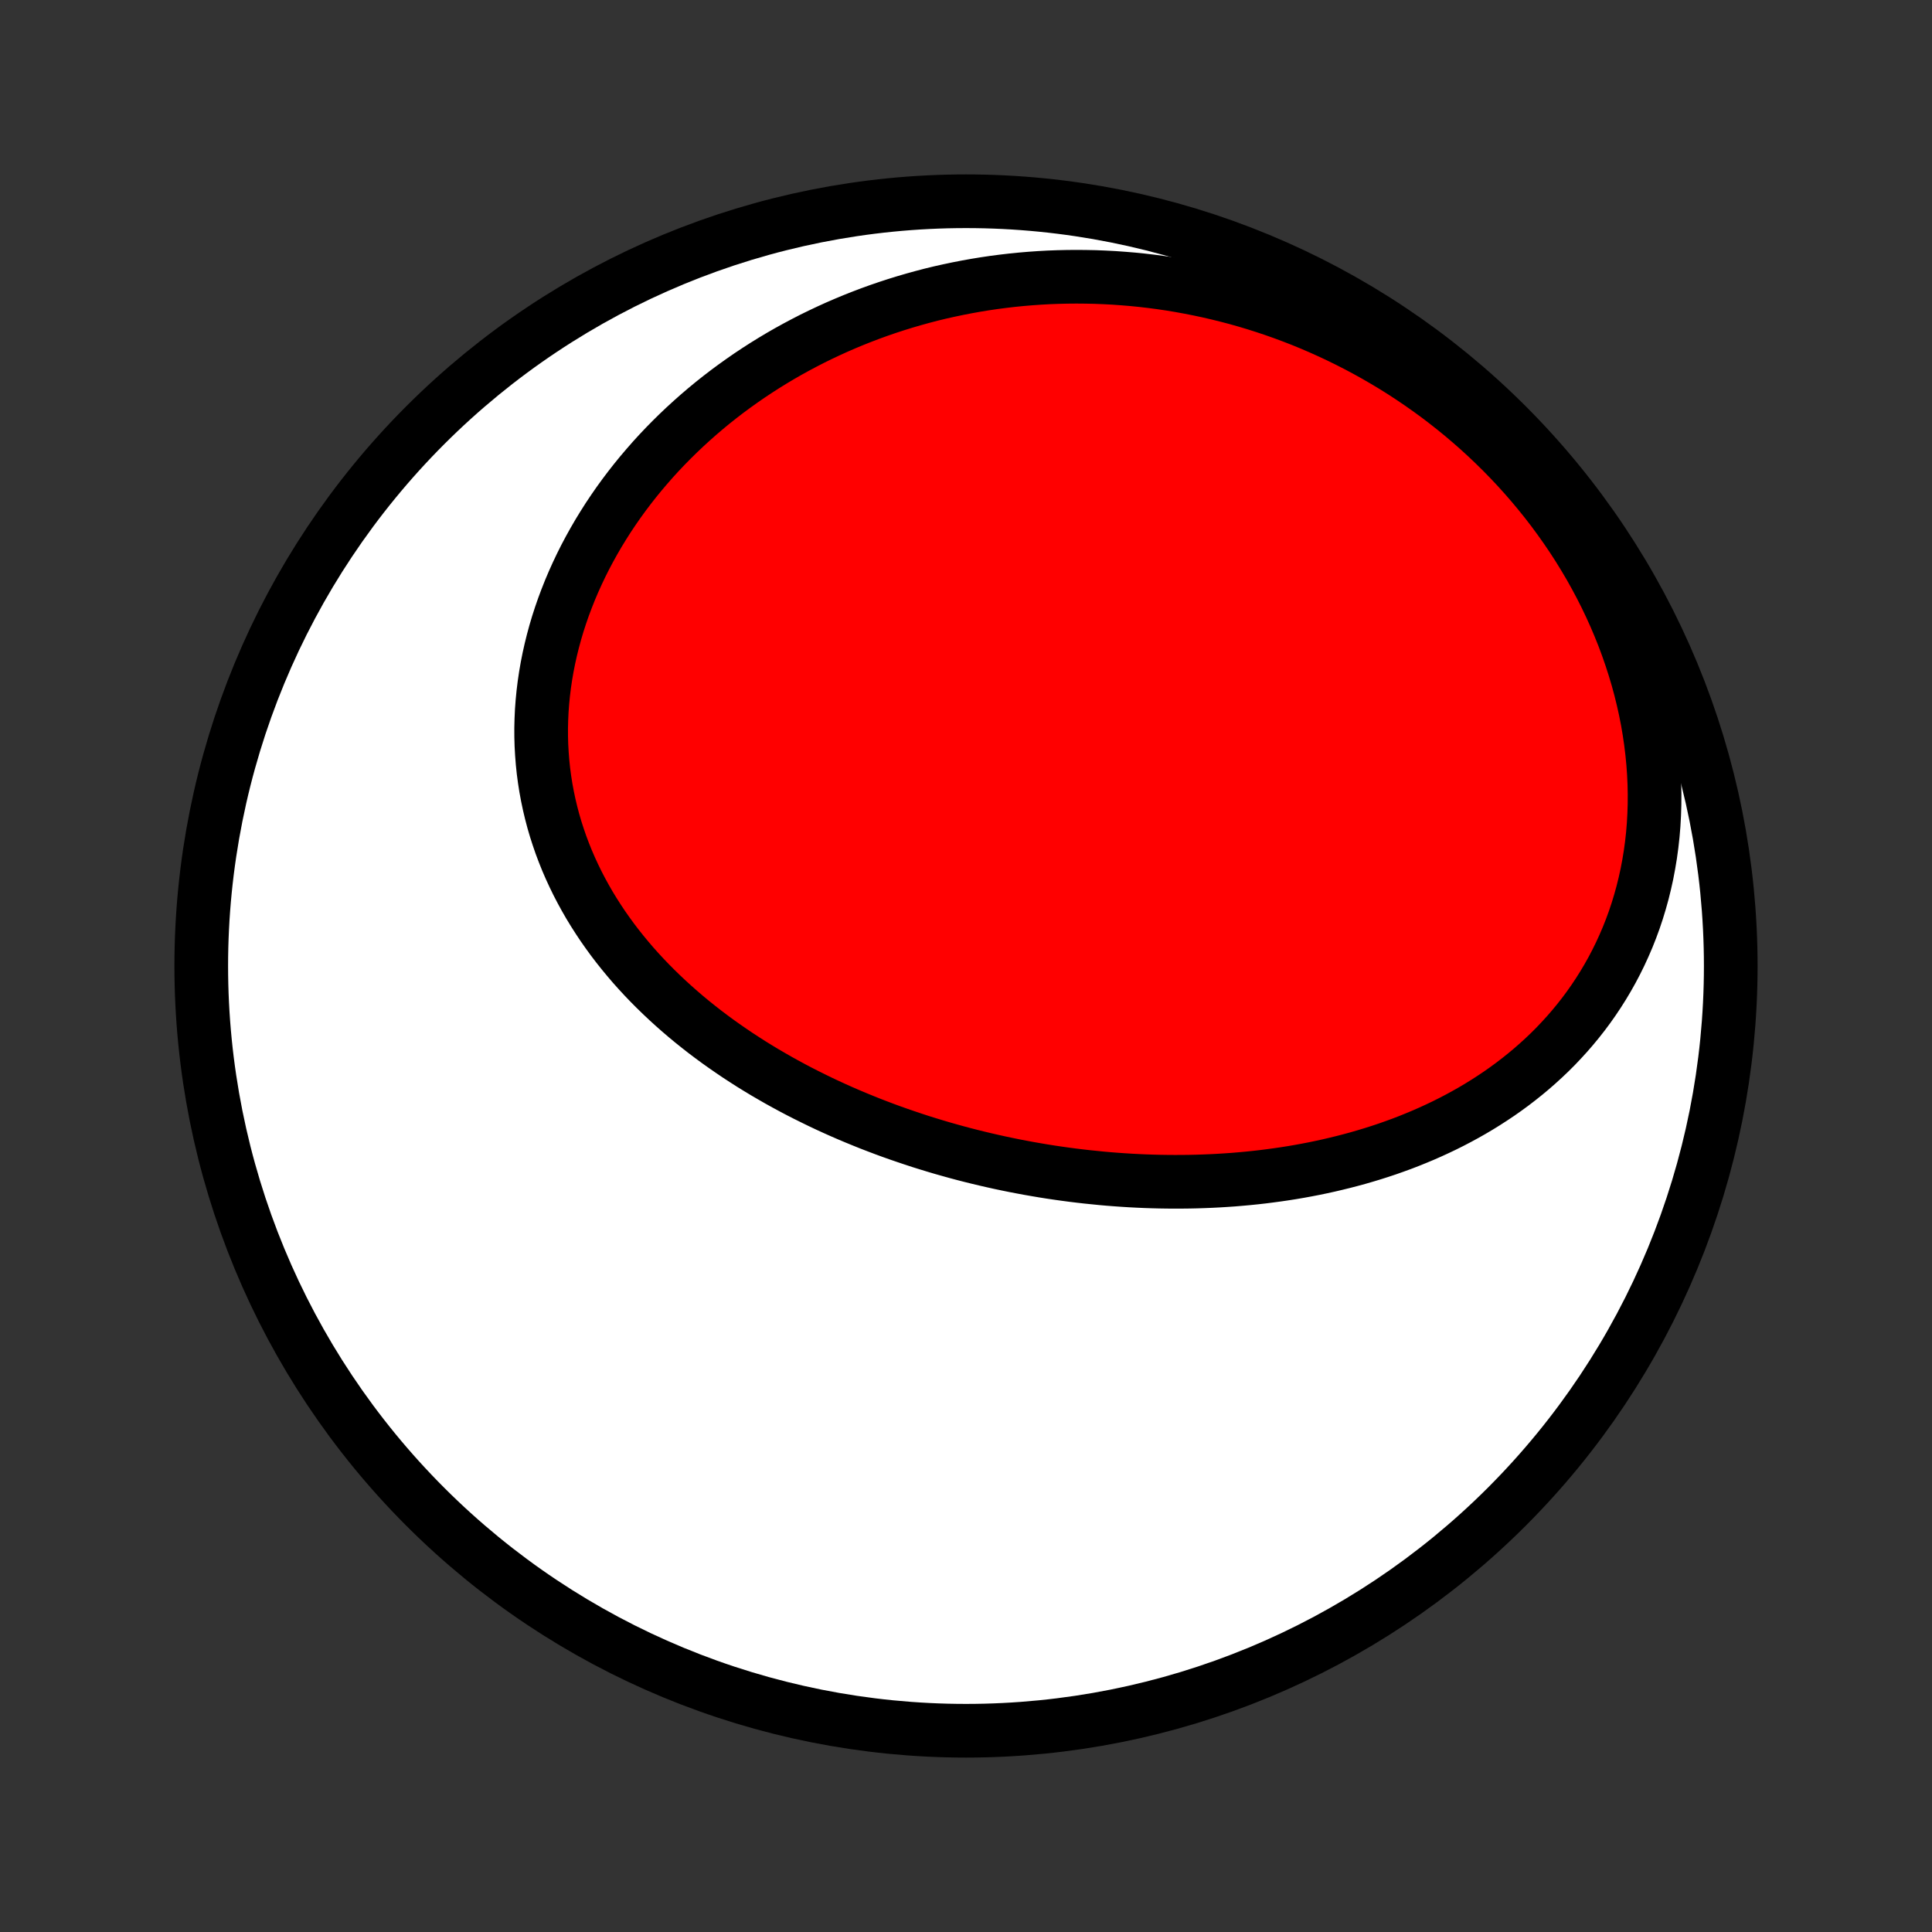 <?xml version="1.0" encoding="utf-8" standalone="no"?>
<!DOCTYPE svg PUBLIC "-//W3C//DTD SVG 1.1//EN"
  "http://www.w3.org/Graphics/SVG/1.1/DTD/svg11.dtd">
<!-- Created with matplotlib (http://matplotlib.org/) -->
<svg height="72pt" version="1.1" viewBox="0 0 72 72" width="72pt" xmlns="http://www.w3.org/2000/svg" xmlns:xlink="http://www.w3.org/1999/xlink">
 <rect x="0" y="0" width="72" height="72" fill="#333333" stroke="none"/>
 <defs>
  <style type="text/css">
*{stroke-linecap:butt;stroke-linejoin:round;}
  </style>
 </defs>
 <g id="figure_1">
  <g id="patch_1">
   <path d="
M0 72
L72 72
L72 0
L0 0
z
" style="fill:none;"/>
  </g>
  <g id="axes_1">
   <g id="PatchCollection_1">
    <defs>
     <path d="
M36 -7.5
C43.558 -7.5 50.808 -10.503 56.153 -15.848
C61.497 -21.192 64.5 -28.442 64.5 -36
C64.5 -43.558 61.497 -50.808 56.153 -56.153
C50.808 -61.497 43.558 -64.5 36 -64.5
C28.442 -64.5 21.192 -61.497 15.848 -56.153
C10.503 -50.808 7.5 -43.558 7.5 -36
C7.5 -28.442 10.503 -21.192 15.848 -15.848
C21.192 -10.503 28.442 -7.5 36 -7.5
z
" id="C0_0_a811fe30f3"/>
     <path d="
M40.511 -28.142
L40.24 -28.173
L39.969 -28.206
L39.698 -28.242
L39.427 -28.28
L39.157 -28.32
L38.886 -28.363
L38.615 -28.409
L38.345 -28.456
L38.075 -28.506
L37.804 -28.558
L37.534 -28.613
L37.264 -28.67
L36.994 -28.73
L36.724 -28.792
L36.455 -28.856
L36.185 -28.923
L35.915 -28.992
L35.646 -29.064
L35.377 -29.139
L35.108 -29.215
L34.839 -29.295
L34.57 -29.377
L34.301 -29.461
L34.033 -29.549
L33.765 -29.639
L33.497 -29.731
L33.229 -29.826
L32.962 -29.924
L32.695 -30.025
L32.428 -30.128
L32.162 -30.235
L31.896 -30.344
L31.63 -30.456
L31.365 -30.571
L31.101 -30.689
L30.837 -30.81
L30.574 -30.934
L30.312 -31.062
L30.05 -31.192
L29.789 -31.325
L29.529 -31.462
L29.27 -31.602
L29.012 -31.745
L28.756 -31.892
L28.5 -32.041
L28.245 -32.195
L27.992 -32.351
L27.741 -32.512
L27.491 -32.675
L27.243 -32.843
L26.996 -33.014
L26.751 -33.188
L26.509 -33.366
L26.268 -33.548
L26.03 -33.734
L25.794 -33.923
L25.56 -34.117
L25.33 -34.314
L25.102 -34.515
L24.877 -34.72
L24.655 -34.929
L24.436 -35.142
L24.221 -35.358
L24.009 -35.579
L23.801 -35.804
L23.597 -36.032
L23.398 -36.265
L23.202 -36.502
L23.011 -36.742
L22.824 -36.987
L22.643 -37.236
L22.466 -37.488
L22.295 -37.745
L22.129 -38.005
L21.968 -38.269
L21.814 -38.537
L21.665 -38.809
L21.522 -39.084
L21.386 -39.363
L21.256 -39.645
L21.132 -39.931
L21.016 -40.22
L20.906 -40.512
L20.804 -40.808
L20.708 -41.106
L20.62 -41.407
L20.54 -41.711
L20.467 -42.018
L20.402 -42.327
L20.344 -42.639
L20.295 -42.952
L20.253 -43.267
L20.22 -43.585
L20.195 -43.904
L20.177 -44.224
L20.168 -44.545
L20.167 -44.868
L20.175 -45.191
L20.19 -45.516
L20.214 -45.84
L20.246 -46.165
L20.286 -46.49
L20.334 -46.815
L20.39 -47.139
L20.454 -47.463
L20.526 -47.786
L20.606 -48.109
L20.693 -48.43
L20.788 -48.75
L20.891 -49.068
L21.001 -49.385
L21.119 -49.699
L21.243 -50.012
L21.375 -50.322
L21.514 -50.631
L21.659 -50.936
L21.811 -51.239
L21.97 -51.539
L22.135 -51.836
L22.306 -52.13
L22.484 -52.421
L22.667 -52.709
L22.856 -52.992
L23.051 -53.273
L23.252 -53.55
L23.457 -53.822
L23.668 -54.091
L23.884 -54.356
L24.106 -54.617
L24.331 -54.874
L24.562 -55.127
L24.797 -55.375
L25.037 -55.619
L25.281 -55.859
L25.529 -56.094
L25.781 -56.324
L26.036 -56.55
L26.296 -56.772
L26.559 -56.989
L26.826 -57.201
L27.097 -57.409
L27.37 -57.611
L27.647 -57.809
L27.927 -58.003
L28.21 -58.191
L28.496 -58.375
L28.785 -58.554
L29.076 -58.728
L29.37 -58.897
L29.667 -59.061
L29.966 -59.22
L30.267 -59.375
L30.571 -59.524
L30.878 -59.669
L31.186 -59.809
L31.496 -59.943
L31.808 -60.073
L32.123 -60.198
L32.439 -60.318
L32.757 -60.433
L33.077 -60.543
L33.399 -60.648
L33.722 -60.748
L34.047 -60.843
L34.373 -60.933
L34.701 -61.019
L35.031 -61.099
L35.362 -61.173
L35.694 -61.243
L36.028 -61.308
L36.362 -61.368
L36.698 -61.423
L37.036 -61.473
L37.374 -61.517
L37.714 -61.557
L38.054 -61.591
L38.396 -61.62
L38.738 -61.644
L39.082 -61.663
L39.426 -61.676
L39.771 -61.684
L40.117 -61.687
L40.464 -61.684
L40.811 -61.677
L41.159 -61.663
L41.508 -61.645
L41.857 -61.62
L42.207 -61.591
L42.557 -61.556
L42.908 -61.515
L43.259 -61.469
L43.61 -61.417
L43.962 -61.359
L44.313 -61.295
L44.665 -61.226
L45.017 -61.151
L45.368 -61.07
L45.72 -60.983
L46.072 -60.891
L46.423 -60.792
L46.774 -60.687
L47.124 -60.576
L47.474 -60.459
L47.823 -60.336
L48.172 -60.206
L48.52 -60.071
L48.866 -59.929
L49.212 -59.78
L49.557 -59.625
L49.9 -59.464
L50.242 -59.296
L50.583 -59.122
L50.922 -58.941
L51.259 -58.754
L51.594 -58.56
L51.927 -58.36
L52.258 -58.153
L52.586 -57.939
L52.912 -57.718
L53.236 -57.491
L53.556 -57.258
L53.873 -57.017
L54.187 -56.77
L54.497 -56.517
L54.804 -56.256
L55.107 -55.99
L55.406 -55.716
L55.7 -55.437
L55.99 -55.151
L56.276 -54.858
L56.556 -54.56
L56.831 -54.255
L57.101 -53.944
L57.365 -53.627
L57.624 -53.305
L57.876 -52.977
L58.122 -52.643
L58.362 -52.304
L58.595 -51.96
L58.821 -51.611
L59.039 -51.257
L59.251 -50.898
L59.454 -50.535
L59.65 -50.168
L59.838 -49.797
L60.017 -49.423
L60.188 -49.045
L60.35 -48.664
L60.504 -48.28
L60.648 -47.894
L60.783 -47.505
L60.909 -47.115
L61.026 -46.723
L61.133 -46.33
L61.23 -45.935
L61.318 -45.541
L61.396 -45.146
L61.463 -44.752
L61.521 -44.358
L61.569 -43.964
L61.607 -43.572
L61.635 -43.182
L61.653 -42.793
L61.661 -42.407
L61.659 -42.023
L61.647 -41.642
L61.626 -41.264
L61.595 -40.889
L61.554 -40.519
L61.504 -40.152
L61.444 -39.789
L61.376 -39.431
L61.298 -39.078
L61.212 -38.73
L61.117 -38.387
L61.014 -38.049
L60.903 -37.717
L60.783 -37.39
L60.656 -37.069
L60.521 -36.755
L60.379 -36.446
L60.23 -36.144
L60.074 -35.847
L59.911 -35.557
L59.742 -35.273
L59.567 -34.996
L59.386 -34.725
L59.2 -34.461
L59.008 -34.203
L58.81 -33.951
L58.608 -33.706
L58.401 -33.467
L58.189 -33.235
L57.974 -33.008
L57.754 -32.788
L57.53 -32.575
L57.302 -32.367
L57.071 -32.165
L56.837 -31.97
L56.599 -31.78
L56.359 -31.596
L56.116 -31.418
L55.87 -31.245
L55.622 -31.079
L55.371 -30.917
L55.119 -30.761
L54.864 -30.61
L54.608 -30.465
L54.349 -30.324
L54.09 -30.189
L53.828 -30.058
L53.566 -29.933
L53.302 -29.812
L53.036 -29.695
L52.77 -29.584
L52.503 -29.476
L52.235 -29.373
L51.966 -29.275
L51.697 -29.18
L51.426 -29.09
L51.156 -29.004
L50.884 -28.922
L50.612 -28.843
L50.34 -28.769
L50.067 -28.698
L49.794 -28.631
L49.521 -28.567
L49.248 -28.507
L48.974 -28.45
L48.7 -28.397
L48.427 -28.347
L48.153 -28.3
L47.879 -28.257
L47.605 -28.217
L47.331 -28.18
L47.057 -28.145
L46.783 -28.114
L46.509 -28.086
L46.235 -28.061
L45.961 -28.038
L45.687 -28.019
L45.414 -28.002
L45.14 -27.988
L44.867 -27.977
L44.594 -27.968
L44.321 -27.962
L44.048 -27.959
L43.775 -27.958
L43.502 -27.96
L43.23 -27.964
L42.957 -27.971
L42.685 -27.98
L42.413 -27.992
L42.141 -28.006
L41.869 -28.023
L41.597 -28.042
L41.326 -28.063
L41.054 -28.087
z
" id="C0_1_060ea3688f"/>
    </defs>
    <g clip-path="url(#p1bffca34e9)">
     <use style="fill:#ffffff;stroke:#000000;stroke-width:2.0;" x="0.0" xlink:href="#C0_0_a811fe30f3" y="72.0"/>
    </g>
    <g clip-path="url(#p1bffca34e9)">
     <use style="fill:#ff0000;stroke:#000000;stroke-width:2.0;" x="0.0" xlink:href="#C0_1_060ea3688f" y="72.0"/>
    </g>
   </g>
  </g>
 </g>
 <defs>
  <clipPath id="p1bffca34e9">
   <rect height="72.0" width="72.0" x="0.0" y="0.0"/>
  </clipPath>
 </defs>
</svg>
